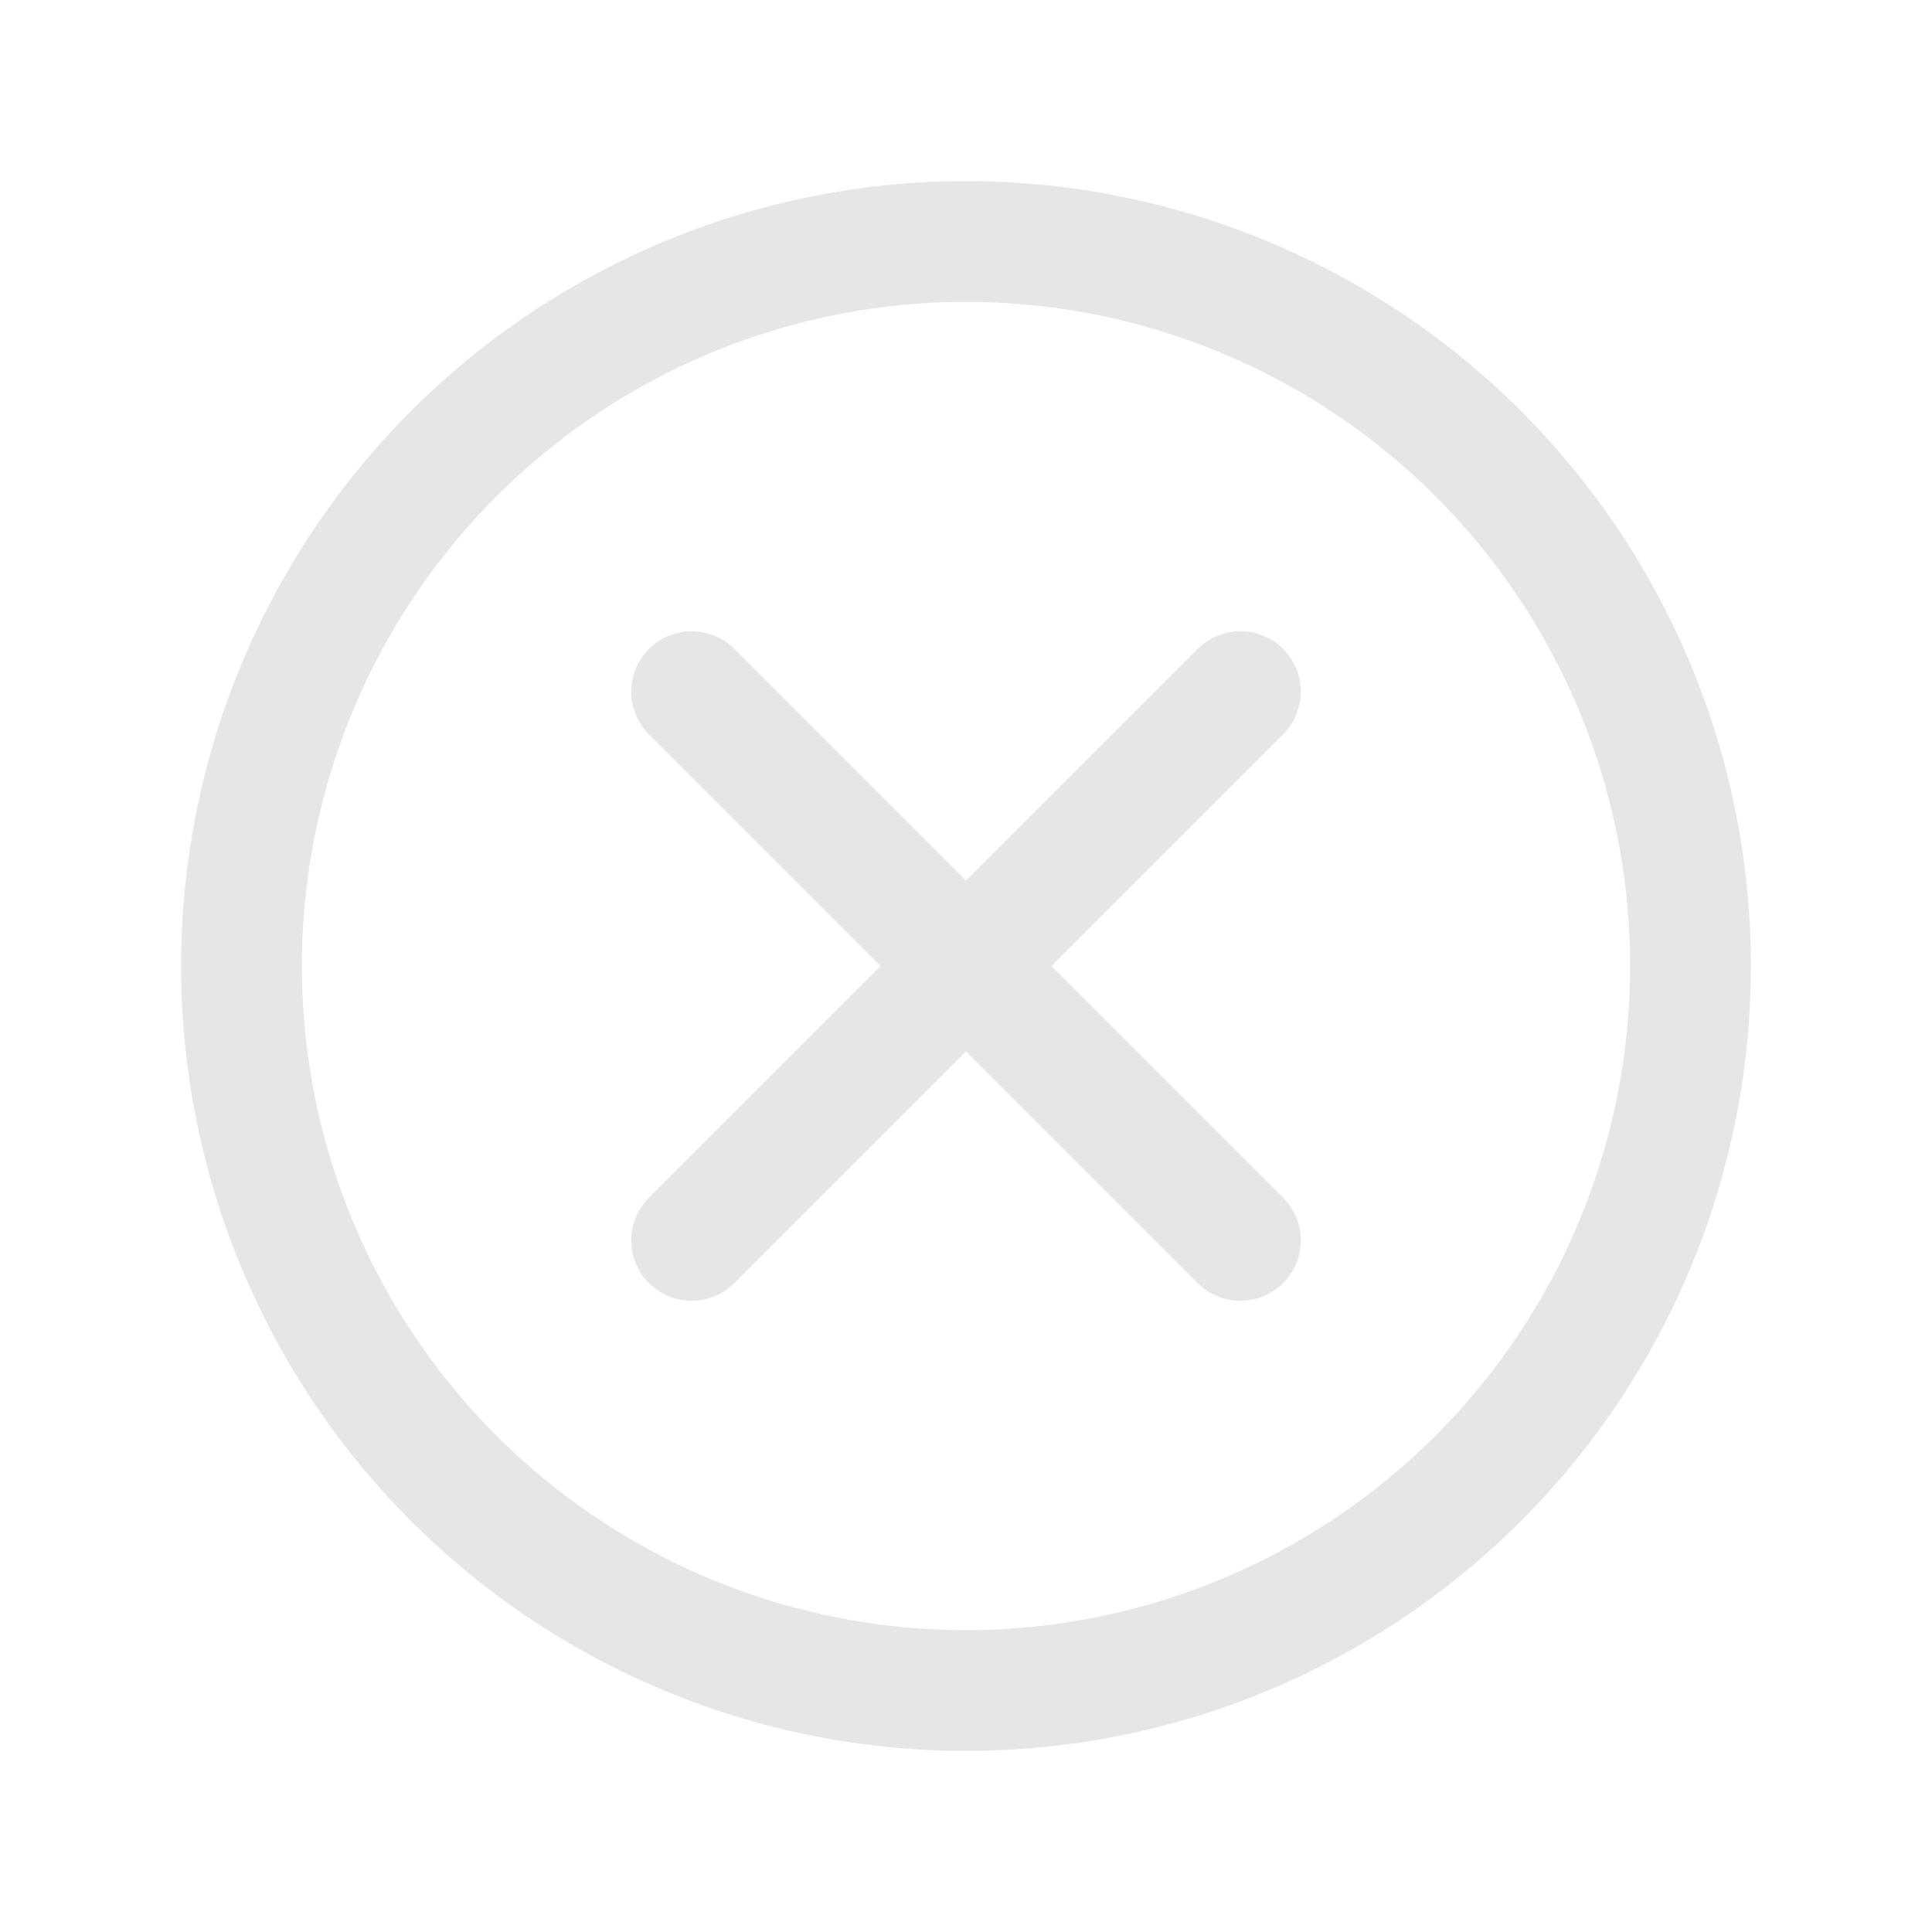 <?xml version="1.0" encoding="UTF-8"?>
<svg width="32px" height="32px" viewBox="0 0 32 32" version="1.1" xmlns="http://www.w3.org/2000/svg" xmlns:xlink="http://www.w3.org/1999/xlink">
    <!-- Generator: Sketch 61 (89581) - https://sketch.com -->
    <title>ic_popup_close</title>
    <desc>Created with Sketch.</desc>
    <g id="Assets" stroke="none" stroke-width="1" fill="none" fill-rule="evenodd">
        <g id="Artboard" transform="translate(-99, -128)" stroke="#E6E6E6">
            <g id="ic_popup_close" transform="translate(103, 132)">
                <g id="Group-7">
                    <circle id="Oval" stroke-width="2" cx="12" cy="12" r="12"></circle>
                    <path d="" id="Combined-Shape-Copy" stroke-width="2.5" stroke-linecap="round" stroke-linejoin="round"></path>
                </g>
                <g id="Group-3" transform="translate(7, 7)" stroke-linecap="round" stroke-width="2">
                    <line x1="0.455" y1="0.455" x2="9.545" y2="9.545" id="Line-4"></line>
                    <line x1="0.455" y1="0.455" x2="9.545" y2="9.545" id="Line-4-Copy" transform="translate(5, 5) scale(-1, 1) translate(-5, -5) "></line>
                </g>
            </g>
        </g>
    </g>
</svg>